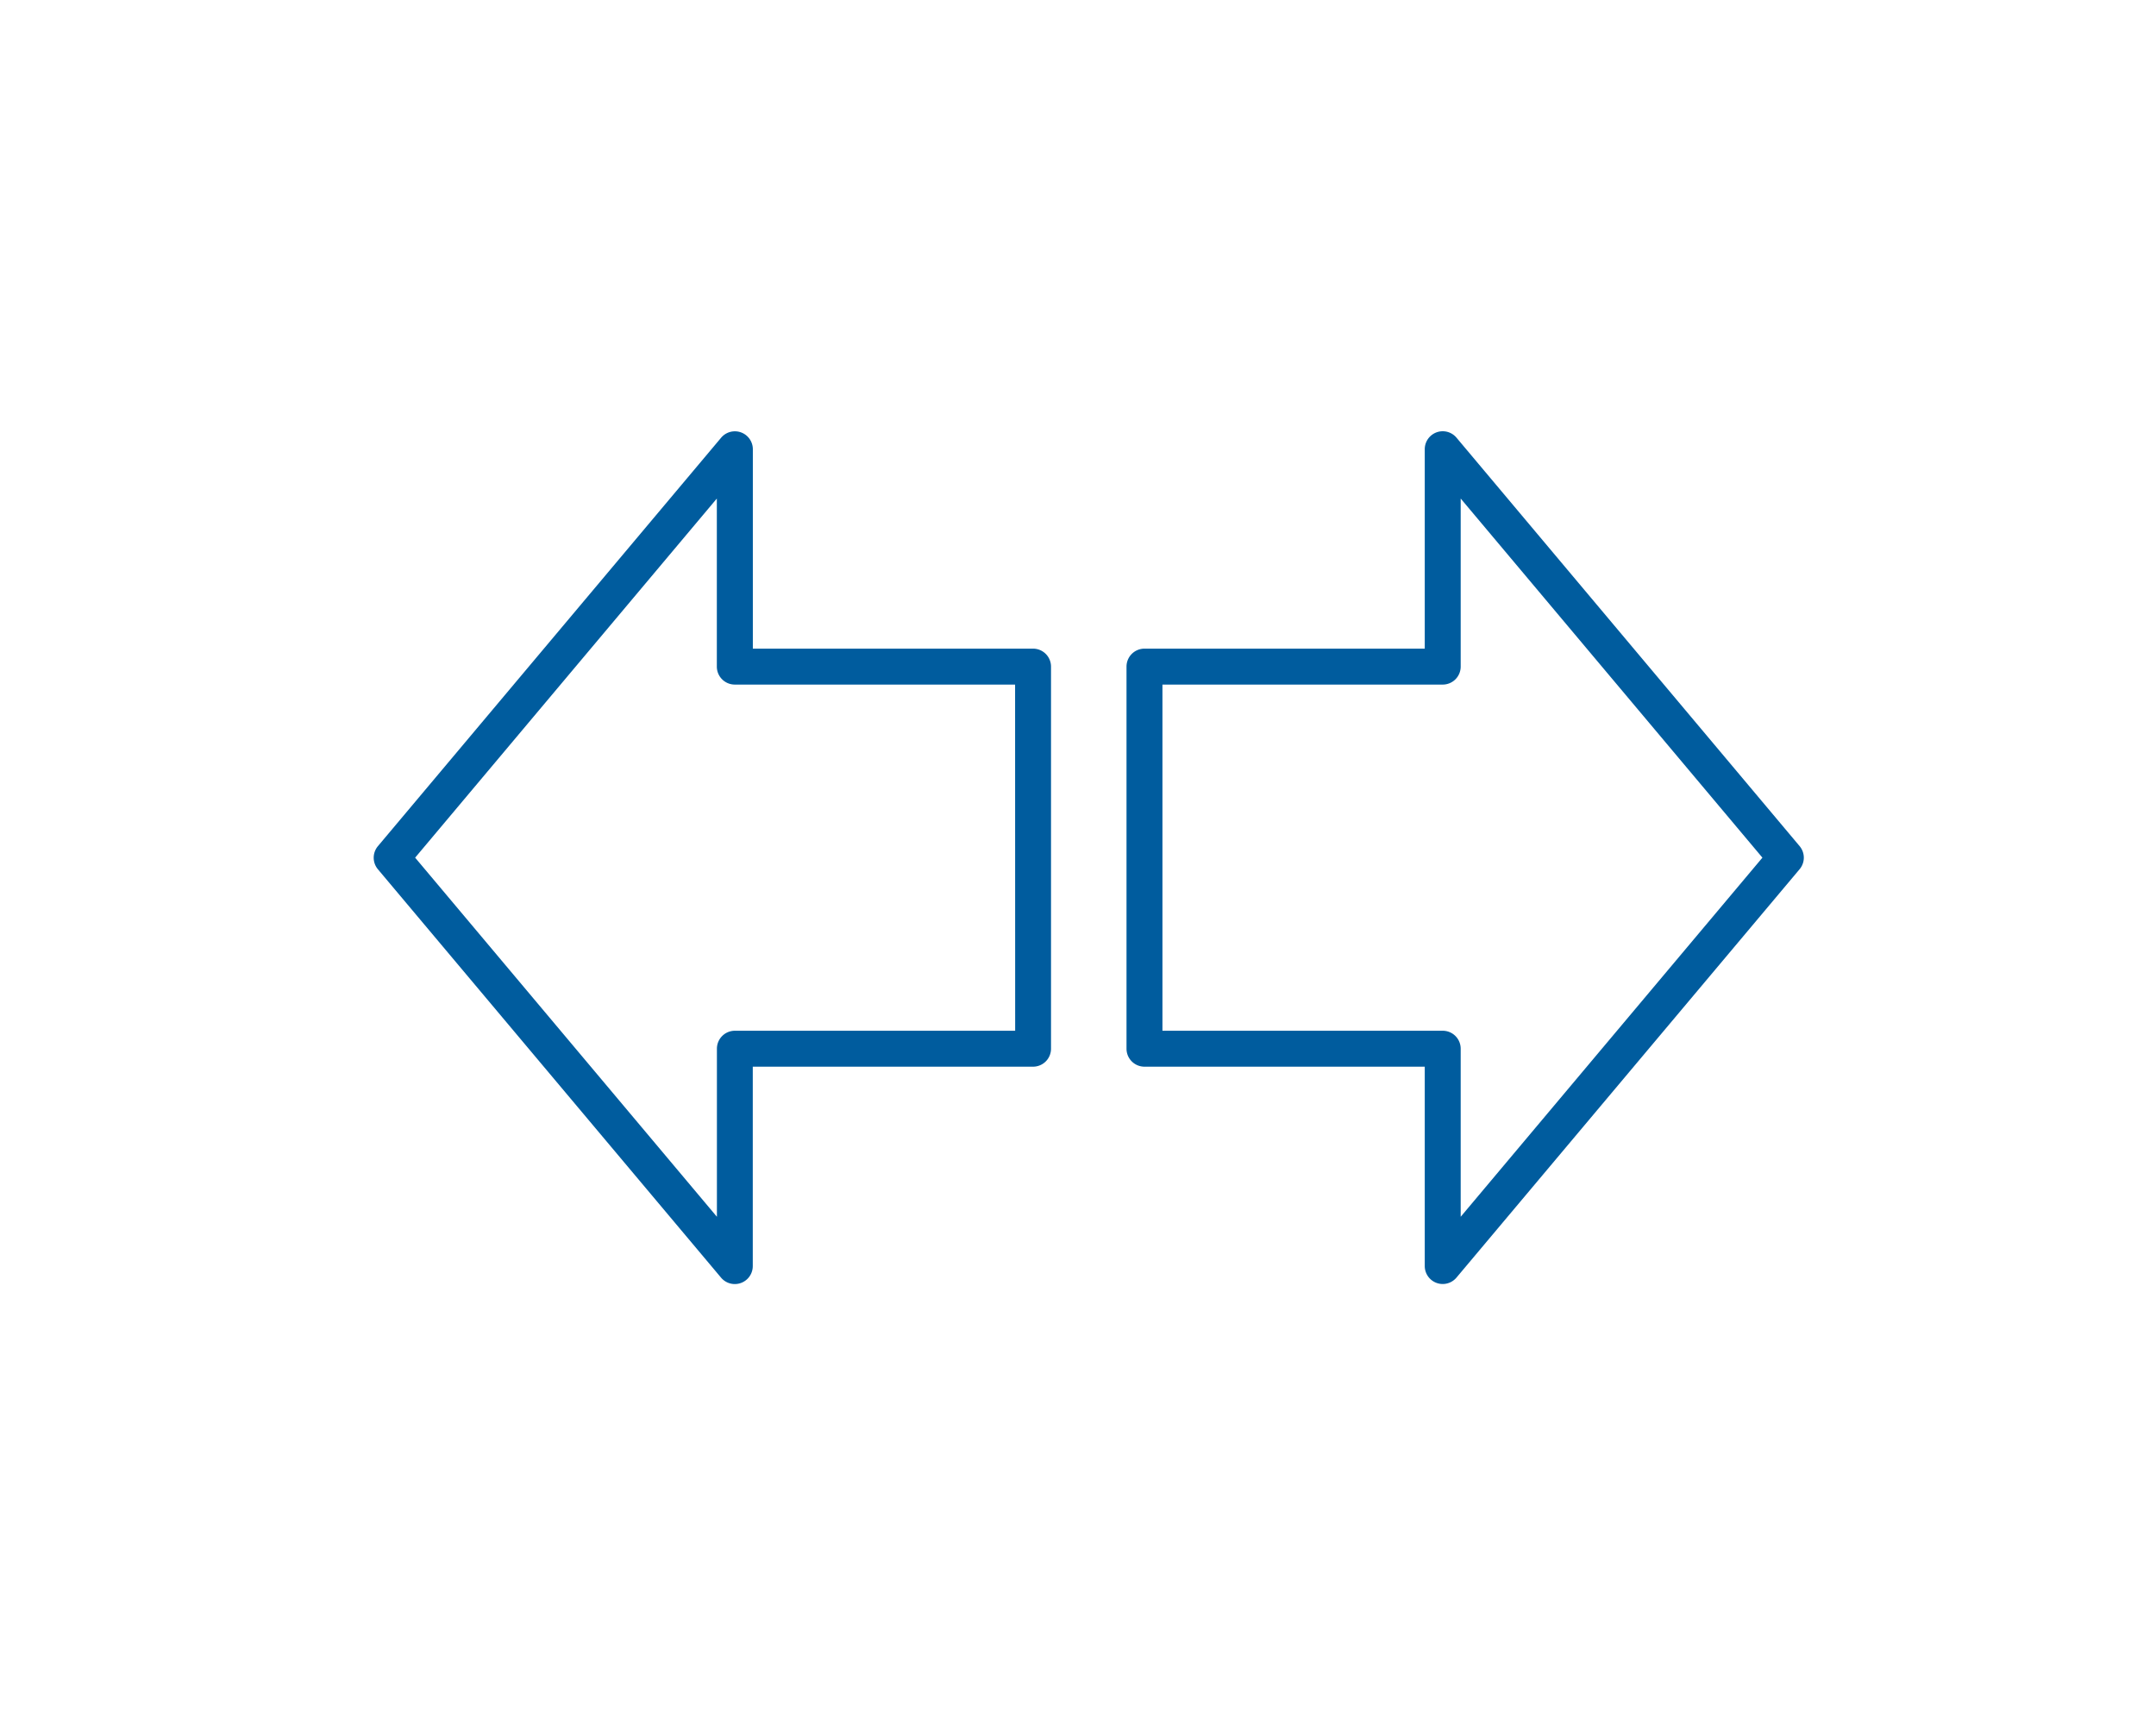 <svg xmlns="http://www.w3.org/2000/svg" width="150" height="120" viewBox="0 0 150 120">
  <g id="Group_387" data-name="Group 387" transform="translate(-466 -1258)">
    <rect id="Rectangle_322" data-name="Rectangle 322" width="150" height="120" transform="translate(466 1258)" fill="#fff"/>
    <g id="Group_375" data-name="Group 375" transform="translate(473.25 1249.163)">
      <path id="Path_886" data-name="Path 886" d="M117.957,67.7,94.082,39.283a1.25,1.25,0,0,0-2.207.8V53.96h-19.5a1.251,1.251,0,0,0-1.25,1.25V81.791a1.25,1.25,0,0,0,1.25,1.25h19.5V96.913a1.25,1.25,0,0,0,2.207.8l23.875-28.412A1.25,1.25,0,0,0,117.957,67.7ZM94.375,93.482V81.791a1.25,1.25,0,0,0-1.25-1.25h-19.5V56.46h19.5a1.25,1.25,0,0,0,1.25-1.25V43.518L115.367,68.5Z" fill="#005c9e"/>
      <path id="Path_887" data-name="Path 887" d="M64.628,53.96h-19.5V40.087a1.25,1.25,0,0,0-2.207-.8L19.043,67.7a1.25,1.25,0,0,0,0,1.609L42.916,97.717a1.25,1.25,0,0,0,2.207-.8V83.041h19.5a1.25,1.25,0,0,0,1.25-1.25V55.21a1.251,1.251,0,0,0-1.25-1.25Zm-1.25,26.581h-19.5a1.25,1.25,0,0,0-1.25,1.25V93.482L21.633,68.5l20.99-24.982V55.21a1.25,1.25,0,0,0,1.25,1.25h19.5Z" fill="#005c9e"/>
    </g>
  </g>
</svg>
